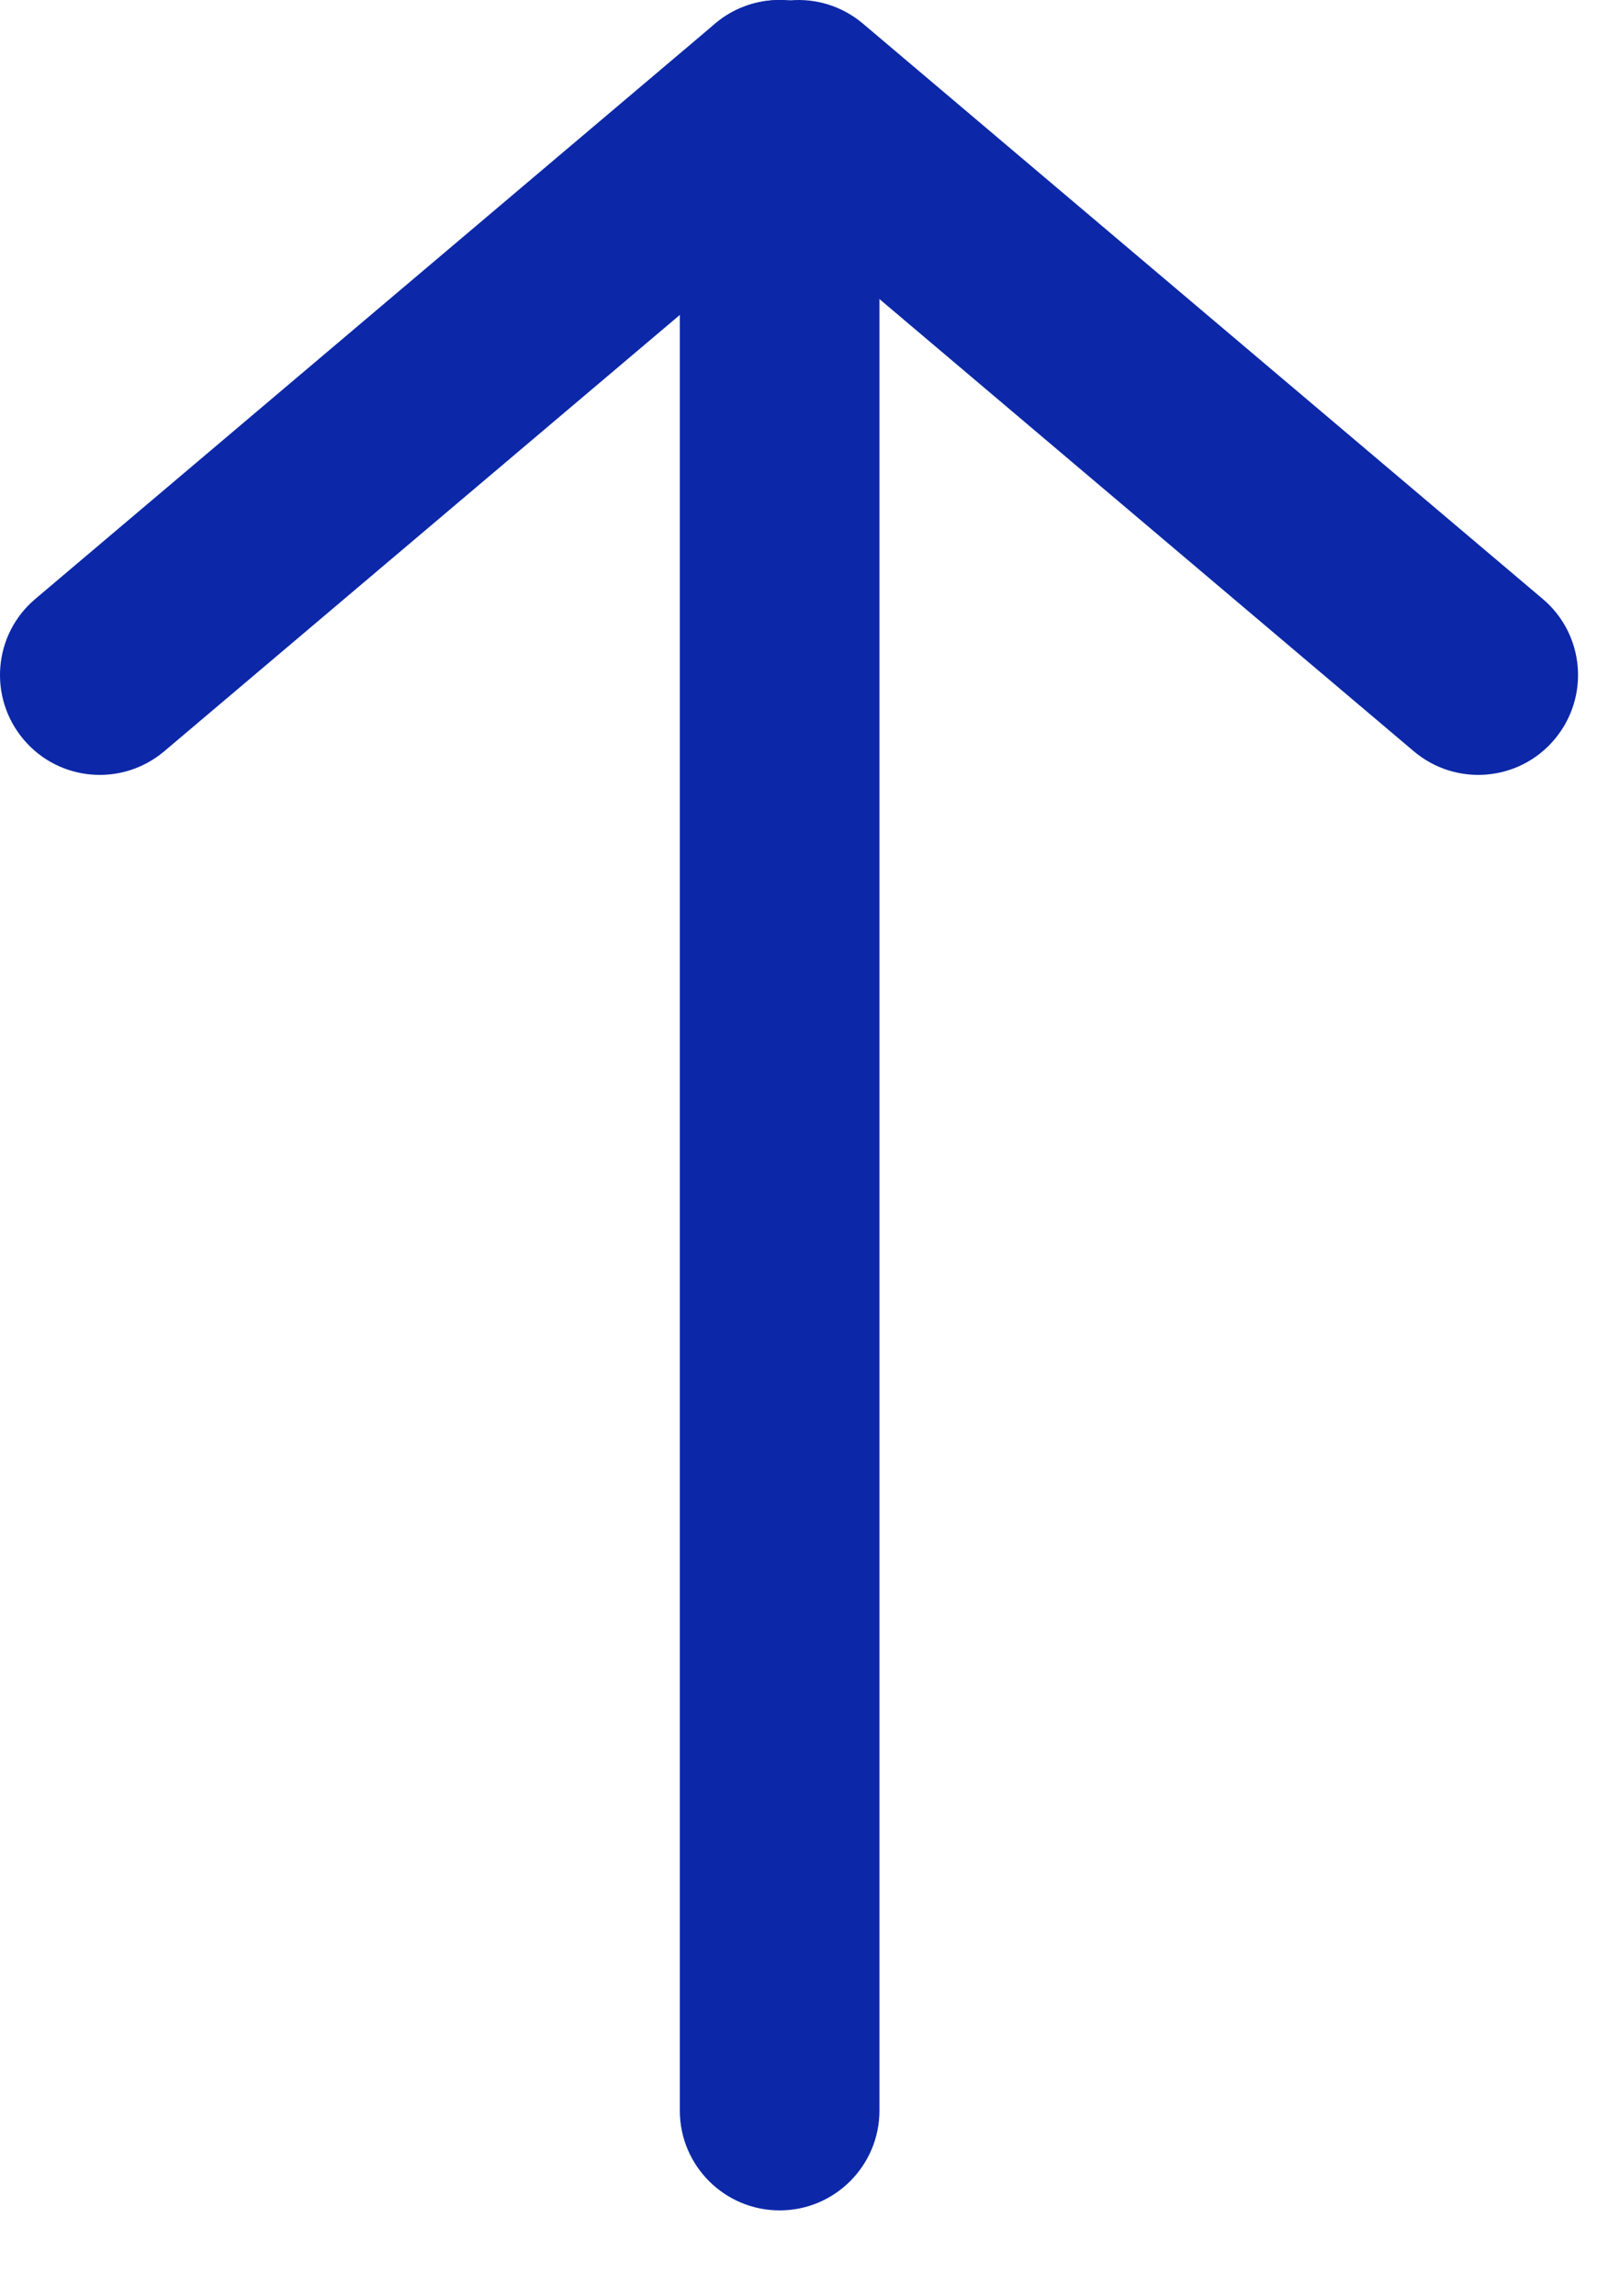 <svg width="16" height="23" viewBox="0 0 16 23" fill="none" xmlns="http://www.w3.org/2000/svg">
<path fill-rule="evenodd" clip-rule="evenodd" d="M7.811 0C8.363 0 8.811 0.448 8.811 1V21.144C8.811 21.696 8.363 22.144 7.811 22.144C7.259 22.144 6.811 21.696 6.811 21.144V1C6.811 0.448 7.259 0 7.811 0Z" fill="#0C28A8"/>
<path fill-rule="evenodd" clip-rule="evenodd" d="M8.573 0.354C8.93 0.776 8.878 1.407 8.456 1.763L1.646 7.526C1.224 7.883 0.593 7.831 0.237 7.409C-0.12 6.987 -0.068 6.356 0.354 6L7.164 0.237C7.586 -0.12 8.217 -0.068 8.573 0.354Z" fill="#0C28A8"/>
<path fill-rule="evenodd" clip-rule="evenodd" d="M7.237 0.354C7.593 -0.068 8.224 -0.12 8.646 0.237L15.456 6C15.878 6.356 15.93 6.987 15.573 7.409C15.217 7.831 14.586 7.883 14.164 7.526L7.354 1.763C6.932 1.407 6.88 0.776 7.237 0.354Z" fill="#0C28A8"/>
</svg>
